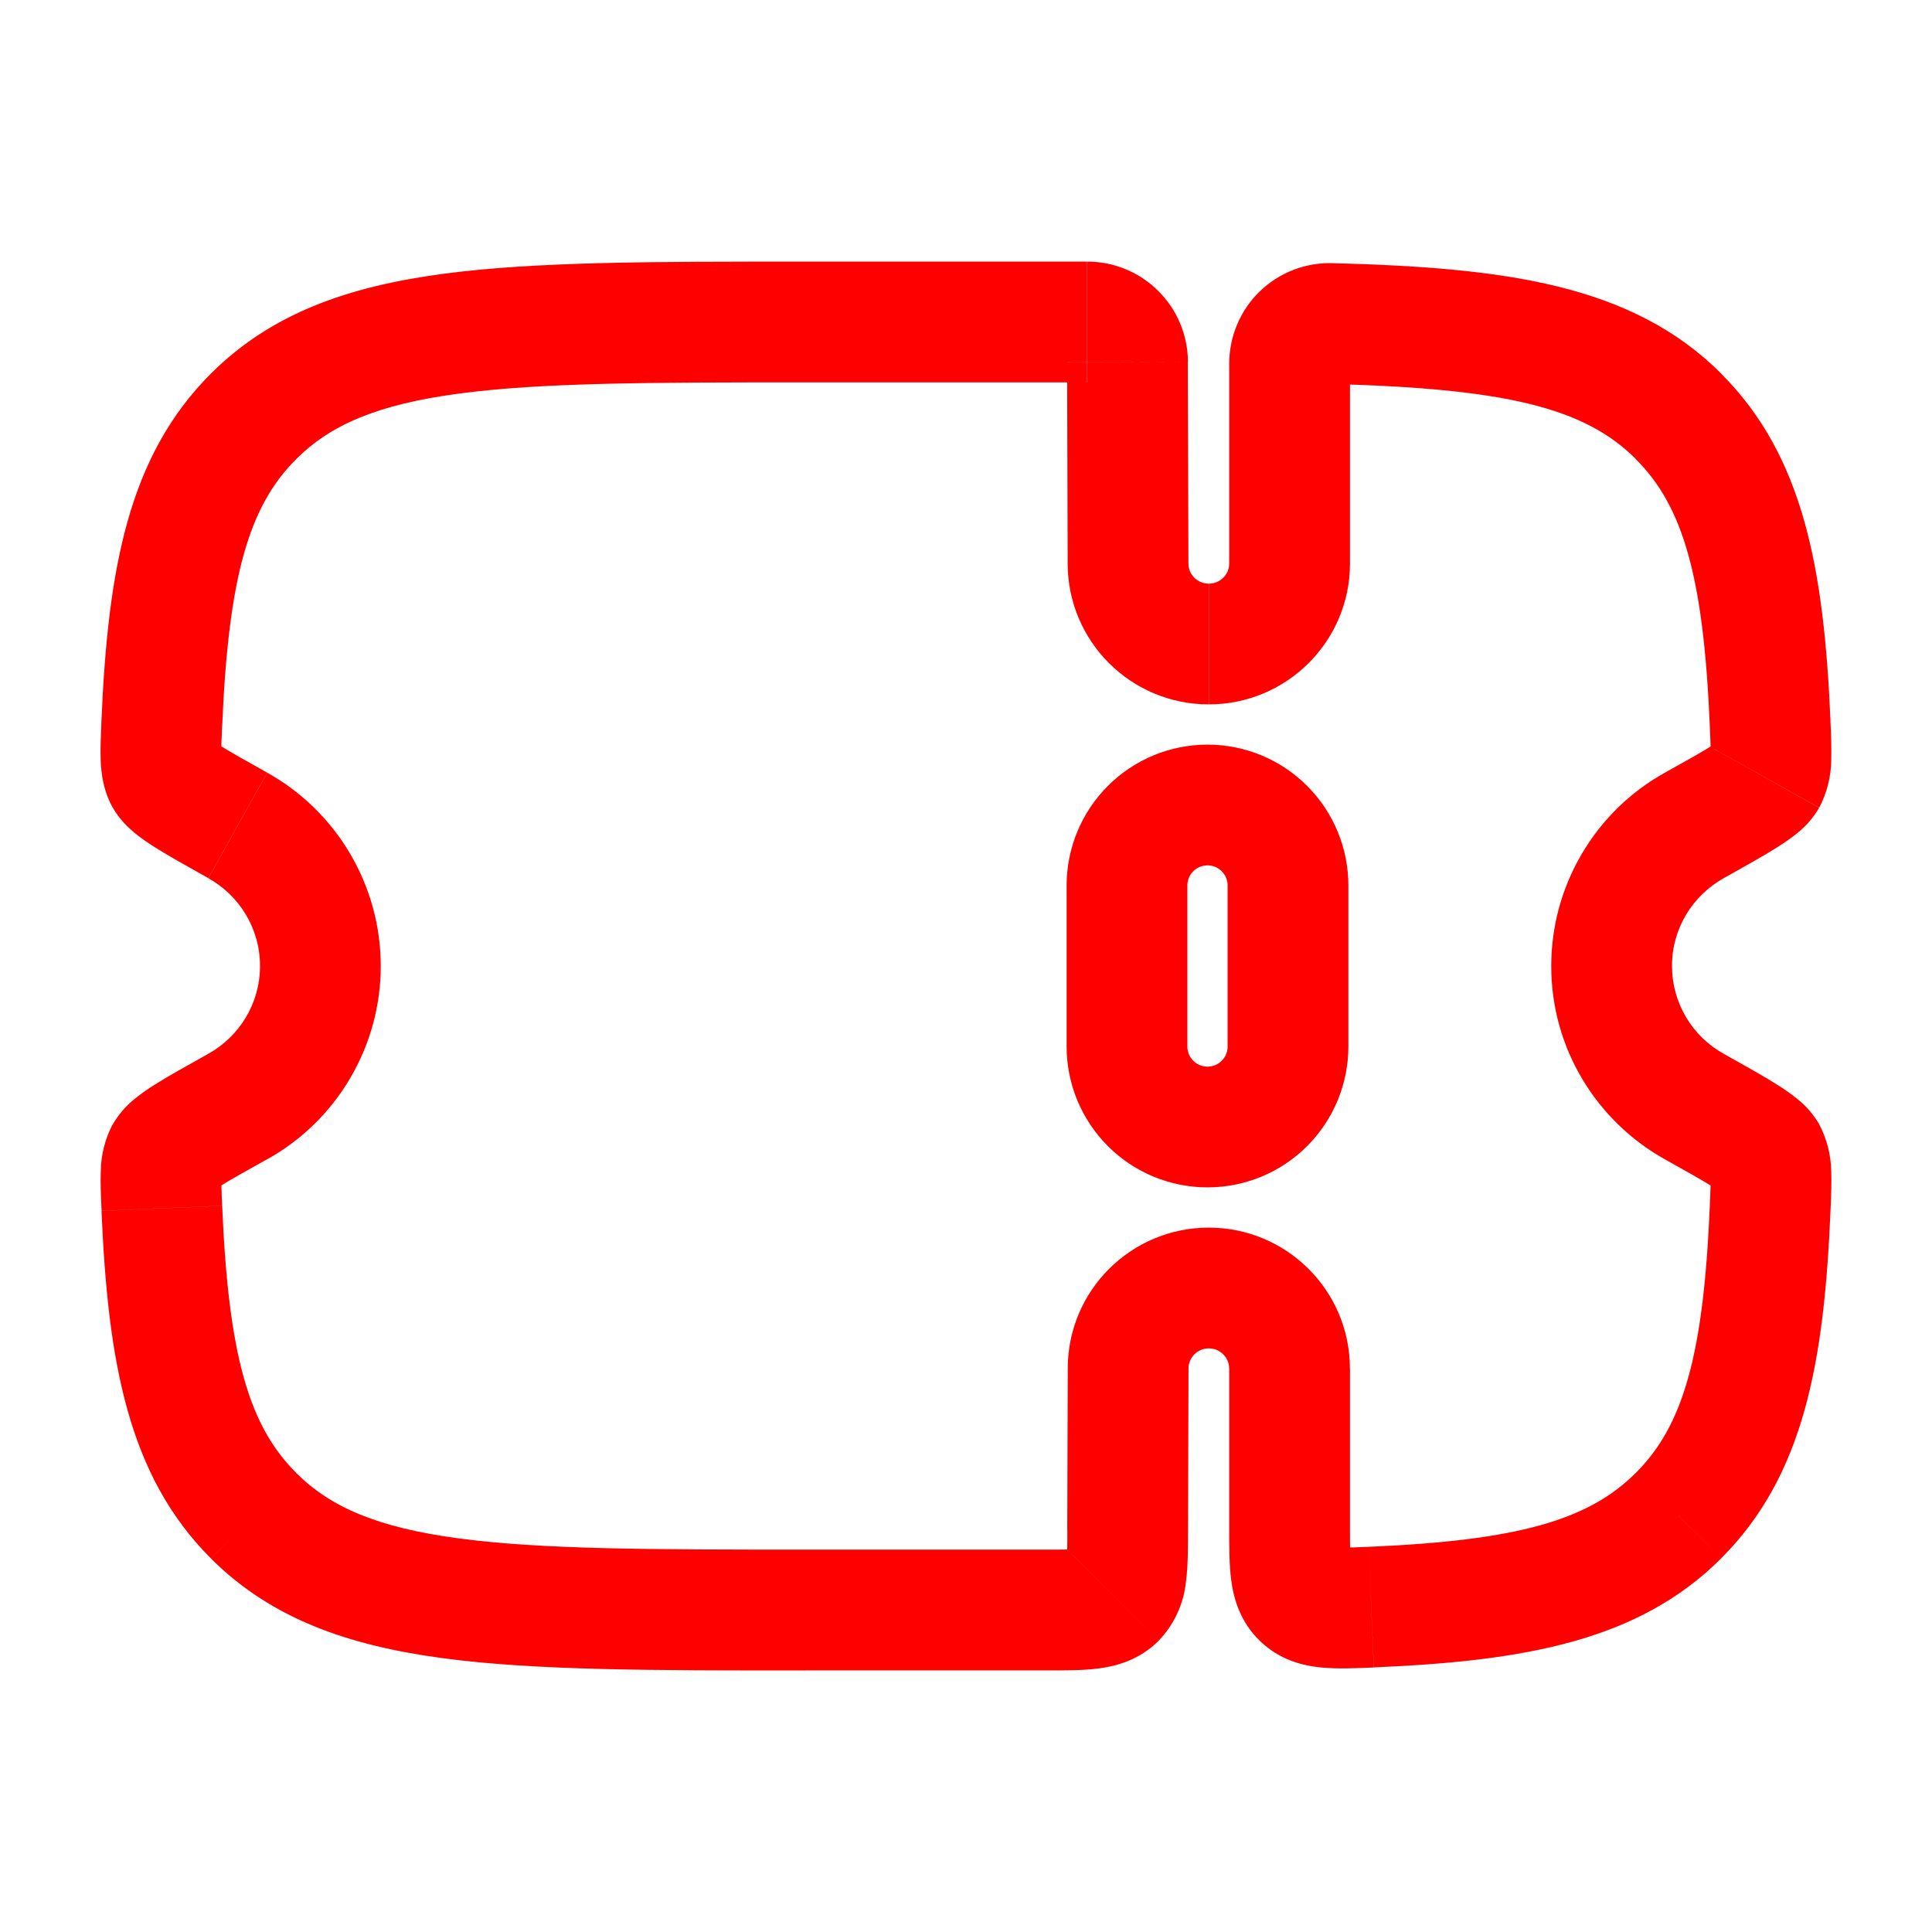 <svg width="24" height="24" viewBox="0 0 24 24" fill="none" xmlns="http://www.w3.org/2000/svg">
<g id="solar:ticket-outline">
<g id="Group">
<path id="Vector" d="M14 11C14 10.735 14.105 10.48 14.293 10.293C14.48 10.105 14.735 10 15 10C15.265 10 15.52 10.105 15.707 10.293C15.895 10.48 16 10.735 16 11V13C16 13.265 15.895 13.52 15.707 13.707C15.52 13.895 15.265 14 15 14C14.735 14 14.48 13.895 14.293 13.707C14.105 13.52 14 13.265 14 13V11Z" stroke="#FF0000" stroke-width="1.5"/>
<path id="Vector_2" d="M14.014 17L14.764 17.002V17H14.014ZM3.15 18.828L2.62 19.359L3.15 18.829V18.828ZM2.011 15.01L2.76 14.979L2.01 15.011L2.011 15.01ZM20.85 18.828L21.38 19.359L20.85 18.829V18.828ZM14.014 7H14.764V6.998L14.014 7ZM14.758 19.005L14.764 17.002L13.264 16.998L13.258 19.001L14.758 19.005ZM15.016 16.75C15.157 16.75 15.269 16.864 15.269 17H16.769C16.769 16.032 15.982 15.25 15.016 15.25V16.75ZM15.016 15.25C14.05 15.25 13.264 16.032 13.264 17H14.764C14.764 16.864 14.875 16.75 15.016 16.75V15.25ZM9.995 4.75H13.505V3.25H9.995V4.75ZM13.008 19.25H9.995V20.75H13.008V19.25ZM9.995 19.25C8.084 19.25 6.725 19.248 5.695 19.11C4.685 18.975 4.104 18.721 3.679 18.297L2.62 19.36C3.37 20.108 4.322 20.44 5.496 20.598C6.65 20.753 8.126 20.751 9.996 20.751V19.251L9.995 19.25ZM9.995 3.25C8.125 3.25 6.649 3.248 5.495 3.403C4.321 3.561 3.37 3.893 2.62 4.641L3.68 5.703C4.104 5.279 4.686 5.025 5.695 4.89C6.725 4.752 8.084 4.75 9.995 4.75V3.25ZM2.587 10.909C2.973 11.124 3.23 11.533 3.23 12H4.73C4.73 11.511 4.599 11.03 4.351 10.608C4.103 10.186 3.747 9.837 3.32 9.599L2.588 10.909H2.587ZM2.76 9.02C2.838 7.164 3.091 6.289 3.68 5.703L2.62 4.641C1.59 5.669 1.34 7.08 1.26 8.958L2.759 9.021L2.76 9.02ZM3.23 12C3.23 12.467 2.973 12.876 2.587 13.091L3.319 14.401C3.747 14.163 4.103 13.815 4.351 13.392C4.599 12.97 4.73 12.49 4.73 12H3.23ZM1.261 15.042C1.341 16.918 1.591 18.332 2.62 19.359L3.68 18.297C3.091 17.711 2.838 16.835 2.76 14.979L1.261 15.042ZM20.77 12C20.77 11.533 21.027 11.124 21.413 10.909L20.681 9.599C20.253 9.837 19.897 10.185 19.649 10.608C19.401 11.03 19.27 11.51 19.27 12H20.77ZM22.739 8.958C22.659 7.082 22.409 5.668 21.38 4.641L20.32 5.703C20.908 6.289 21.162 7.165 21.24 9.021L22.739 8.958ZM21.413 13.091C21.218 12.983 21.056 12.825 20.943 12.633C20.83 12.441 20.77 12.223 20.77 12H19.27C19.27 13.034 19.841 13.932 20.681 14.401L21.413 13.091ZM21.24 14.979C21.162 16.835 20.909 17.711 20.32 18.297L21.38 19.359C22.41 18.332 22.66 16.919 22.739 15.042L21.24 14.979ZM20.681 14.401C20.965 14.56 21.151 14.664 21.276 14.743C21.338 14.782 21.366 14.803 21.374 14.809C21.388 14.821 21.337 14.785 21.289 14.699L22.599 13.966C22.529 13.846 22.438 13.741 22.33 13.654C22.249 13.589 22.164 13.528 22.076 13.474C21.909 13.368 21.68 13.241 21.413 13.091L20.681 14.401ZM22.739 15.042C22.746 14.871 22.754 14.694 22.748 14.546C22.744 14.344 22.693 14.145 22.598 13.966L21.289 14.698C21.239 14.608 21.246 14.546 21.249 14.612C21.25 14.64 21.251 14.682 21.249 14.746L21.24 14.979L22.739 15.042ZM21.413 10.909C21.68 10.759 21.909 10.632 22.076 10.526C22.164 10.471 22.249 10.411 22.33 10.346C22.438 10.259 22.529 10.154 22.598 10.034L21.289 9.302C21.337 9.215 21.388 9.179 21.373 9.191C21.342 9.215 21.309 9.237 21.276 9.257C21.151 9.337 20.966 9.44 20.681 9.599L21.413 10.909ZM21.24 9.021L21.249 9.253C21.251 9.317 21.25 9.359 21.249 9.387C21.246 9.453 21.239 9.391 21.289 9.301L22.599 10.033C22.693 9.854 22.744 9.655 22.748 9.453C22.751 9.288 22.748 9.122 22.738 8.957L21.24 9.021ZM2.587 13.091C2.32 13.241 2.091 13.367 1.924 13.473C1.835 13.527 1.751 13.588 1.67 13.653C1.562 13.74 1.471 13.846 1.402 13.966L2.711 14.697C2.663 14.784 2.612 14.82 2.626 14.808C2.635 14.801 2.662 14.781 2.724 14.742C2.849 14.662 3.034 14.559 3.319 14.4L2.587 13.091ZM2.76 14.978C2.756 14.9 2.753 14.823 2.751 14.745C2.749 14.7 2.749 14.656 2.751 14.611C2.754 14.545 2.761 14.607 2.711 14.697L1.401 13.965C1.306 14.144 1.255 14.343 1.252 14.545C1.246 14.693 1.254 14.87 1.262 15.041L2.76 14.978ZM3.319 9.598C3.035 9.439 2.849 9.335 2.724 9.256C2.69 9.236 2.657 9.214 2.626 9.19C2.612 9.178 2.663 9.214 2.711 9.3L1.401 10.033C1.485 10.181 1.596 10.283 1.67 10.345C1.75 10.411 1.839 10.471 1.924 10.525C2.091 10.631 2.32 10.758 2.587 10.908L3.319 9.598ZM1.26 8.958C1.253 9.129 1.245 9.306 1.251 9.454C1.258 9.604 1.281 9.821 1.401 10.034L2.711 9.302C2.761 9.392 2.753 9.454 2.75 9.388C2.748 9.343 2.748 9.299 2.75 9.254L2.759 9.021L1.26 8.958ZM14.763 6.998L14.755 4.496L13.256 4.501L13.263 7.002L14.763 6.998ZM15.015 7.25C14.982 7.25 14.949 7.244 14.919 7.231C14.888 7.219 14.861 7.2 14.837 7.177C14.814 7.154 14.795 7.126 14.782 7.096C14.77 7.066 14.763 7.033 14.763 7H13.263C13.263 7.968 14.049 8.75 15.015 8.75V7.25ZM15.27 7C15.27 7.136 15.158 7.25 15.017 7.25V8.75C15.983 8.75 16.77 7.968 16.77 7H15.27ZM15.27 4.516V7H16.77V4.516H15.27ZM16.51 4.769C18.698 4.825 19.679 5.061 20.322 5.703L21.382 4.641C20.269 3.531 18.695 3.325 16.548 3.269L16.51 4.769ZM16.77 4.516C16.77 4.656 16.654 4.772 16.51 4.769L16.548 3.269C16.381 3.265 16.216 3.294 16.061 3.355C15.906 3.416 15.765 3.507 15.646 3.623C15.527 3.739 15.432 3.878 15.368 4.032C15.303 4.185 15.27 4.35 15.27 4.516H16.77ZM13.505 4.75C13.439 4.75 13.376 4.723 13.33 4.676C13.283 4.63 13.257 4.566 13.257 4.5L14.757 4.496C14.756 4.165 14.624 3.848 14.389 3.615C14.155 3.381 13.838 3.25 13.507 3.25V4.75H13.505ZM17.066 20.713C18.941 20.634 20.354 20.384 21.381 19.359L20.32 18.297C19.734 18.883 18.857 19.137 17.003 19.215L17.066 20.713ZM15.27 17V18.977H16.77V17H15.27ZM13.259 19C13.259 19.121 13.259 19.214 13.256 19.293C13.254 19.373 13.25 19.419 13.246 19.448C13.242 19.476 13.241 19.467 13.252 19.438C13.271 19.395 13.297 19.356 13.331 19.323L14.39 20.385C14.583 20.186 14.703 19.928 14.732 19.652C14.759 19.455 14.757 19.219 14.758 19.005L13.259 19ZM13.008 20.75C13.222 20.75 13.459 20.752 13.656 20.725C13.875 20.695 14.154 20.62 14.39 20.385L13.33 19.323C13.364 19.29 13.403 19.263 13.447 19.245C13.475 19.233 13.485 19.235 13.457 19.238C13.405 19.244 13.353 19.247 13.301 19.248C13.221 19.25 13.128 19.25 13.008 19.25V20.75ZM17.003 19.215C16.883 19.22 16.79 19.224 16.711 19.225C16.632 19.226 16.586 19.225 16.559 19.222C16.532 19.219 16.544 19.217 16.574 19.229C16.611 19.243 16.654 19.269 16.693 19.305L15.655 20.388C15.899 20.622 16.184 20.692 16.412 20.714C16.614 20.734 16.851 20.723 17.065 20.714L17.003 19.215ZM15.27 18.977C15.27 19.195 15.268 19.437 15.296 19.64C15.327 19.866 15.408 20.151 15.655 20.388L16.693 19.305C16.733 19.343 16.759 19.386 16.775 19.422C16.787 19.452 16.785 19.462 16.782 19.434C16.776 19.381 16.772 19.328 16.772 19.275C16.77 19.195 16.77 19.1 16.77 18.977H15.27Z" fill="#FF0000"/>
</g>
</g>
</svg>
